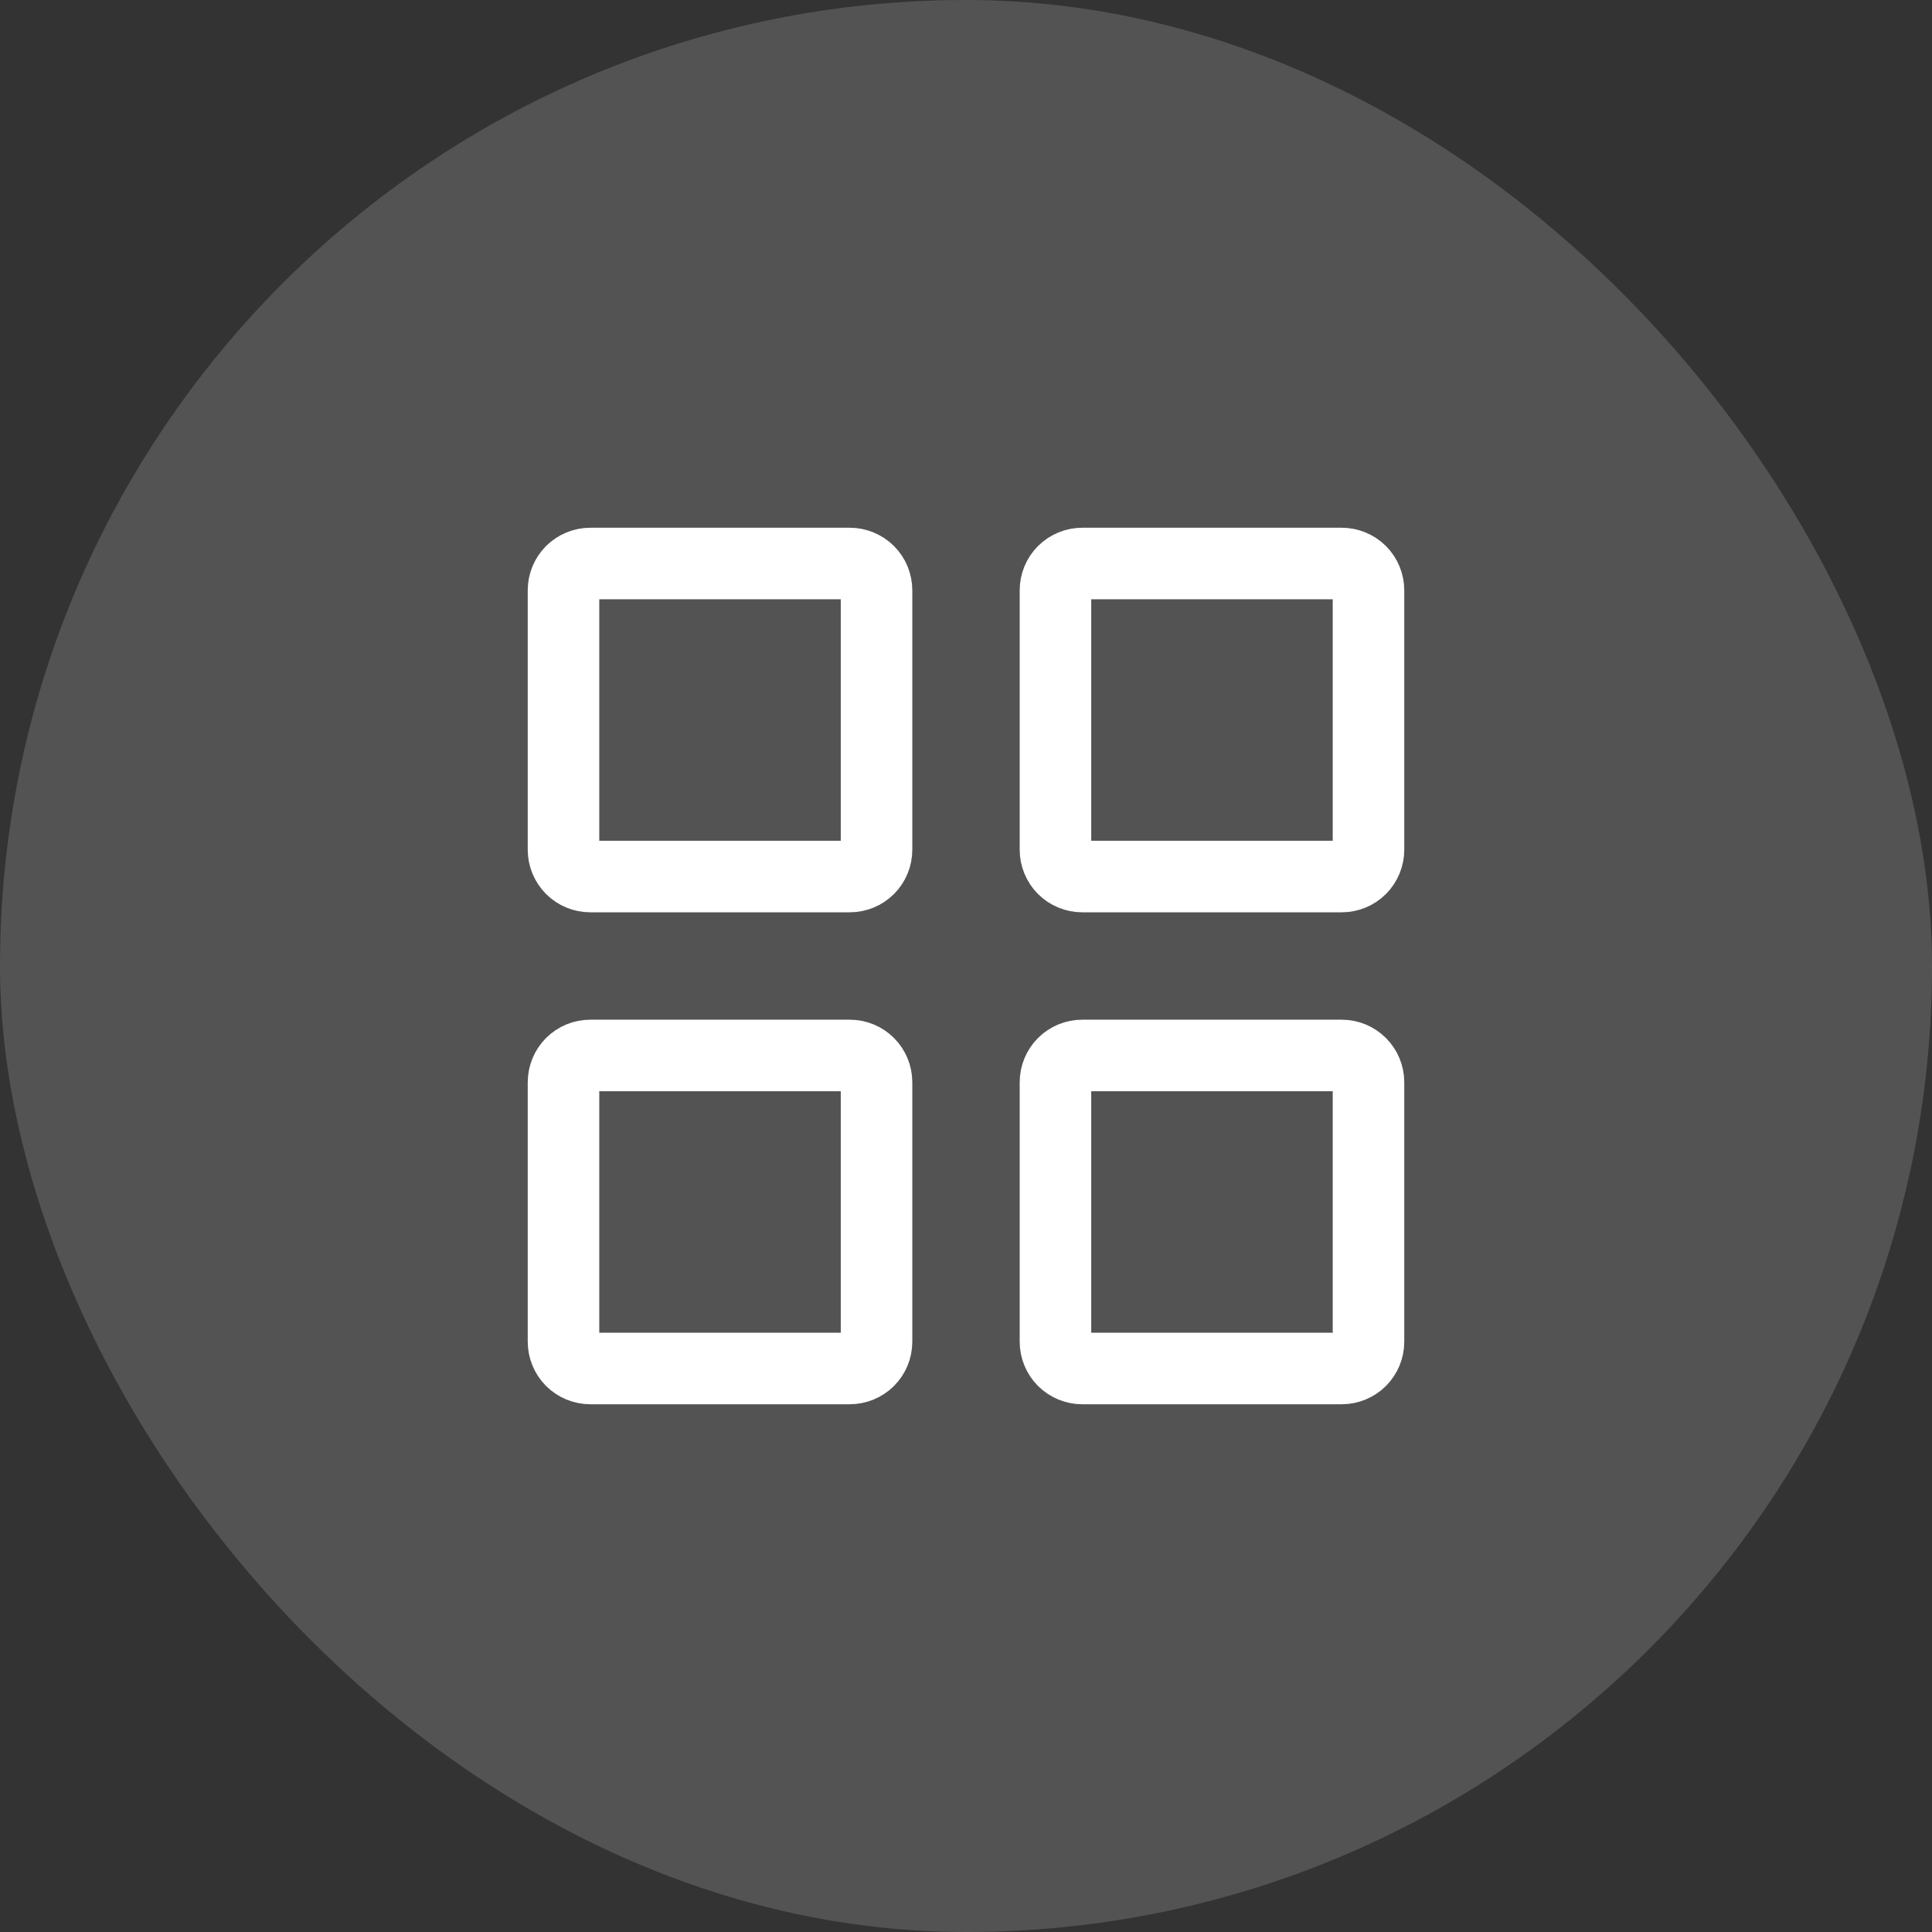 <svg width="36" height="36" viewBox="0 0 36 36" fill="none" xmlns="http://www.w3.org/2000/svg">
<rect x="0" y="0" width="36" height="36" fill="#333333" stroke="none"/>
<rect width="36" height="36" rx="18" fill="white" fill-opacity="0.16"/>
<path d="M19.667 25V20.167C19.667 20.034 19.719 19.907 19.813 19.813C19.907 19.719 20.034 19.667 20.167 19.667H25C25.133 19.667 25.26 19.719 25.354 19.813C25.447 19.907 25.5 20.034 25.5 20.167V25C25.5 25.133 25.447 25.26 25.354 25.354C25.26 25.447 25.133 25.5 25 25.5H20.167C20.034 25.5 19.907 25.447 19.813 25.354C19.719 25.26 19.667 25.133 19.667 25ZM10.5 25V20.167C10.5 20.034 10.553 19.907 10.646 19.813C10.74 19.719 10.867 19.667 11 19.667H15.833C15.966 19.667 16.093 19.719 16.187 19.813C16.281 19.907 16.333 20.034 16.333 20.167V25C16.333 25.133 16.281 25.26 16.187 25.354C16.093 25.447 15.966 25.5 15.833 25.5H11C10.867 25.5 10.74 25.447 10.646 25.354C10.553 25.26 10.5 25.133 10.5 25ZM19.667 15.833V11C19.667 10.867 19.719 10.74 19.813 10.646C19.907 10.553 20.034 10.5 20.167 10.5H25C25.133 10.5 25.26 10.553 25.354 10.646C25.447 10.74 25.5 10.867 25.5 11V15.833C25.5 15.966 25.447 16.093 25.354 16.187C25.26 16.281 25.133 16.333 25 16.333H20.167C20.034 16.333 19.907 16.281 19.813 16.187C19.719 16.093 19.667 15.966 19.667 15.833ZM10.5 15.833V11C10.5 10.867 10.553 10.74 10.646 10.646C10.74 10.553 10.867 10.5 11 10.5H15.833C15.966 10.5 16.093 10.553 16.187 10.646C16.281 10.74 16.333 10.867 16.333 11V15.833C16.333 15.966 16.281 16.093 16.187 16.187C16.093 16.281 15.966 16.333 15.833 16.333H11C10.867 16.333 10.74 16.281 10.646 16.187C10.553 16.093 10.5 15.966 10.5 15.833Z" stroke="white" stroke-width="1.333"/>
</svg>
